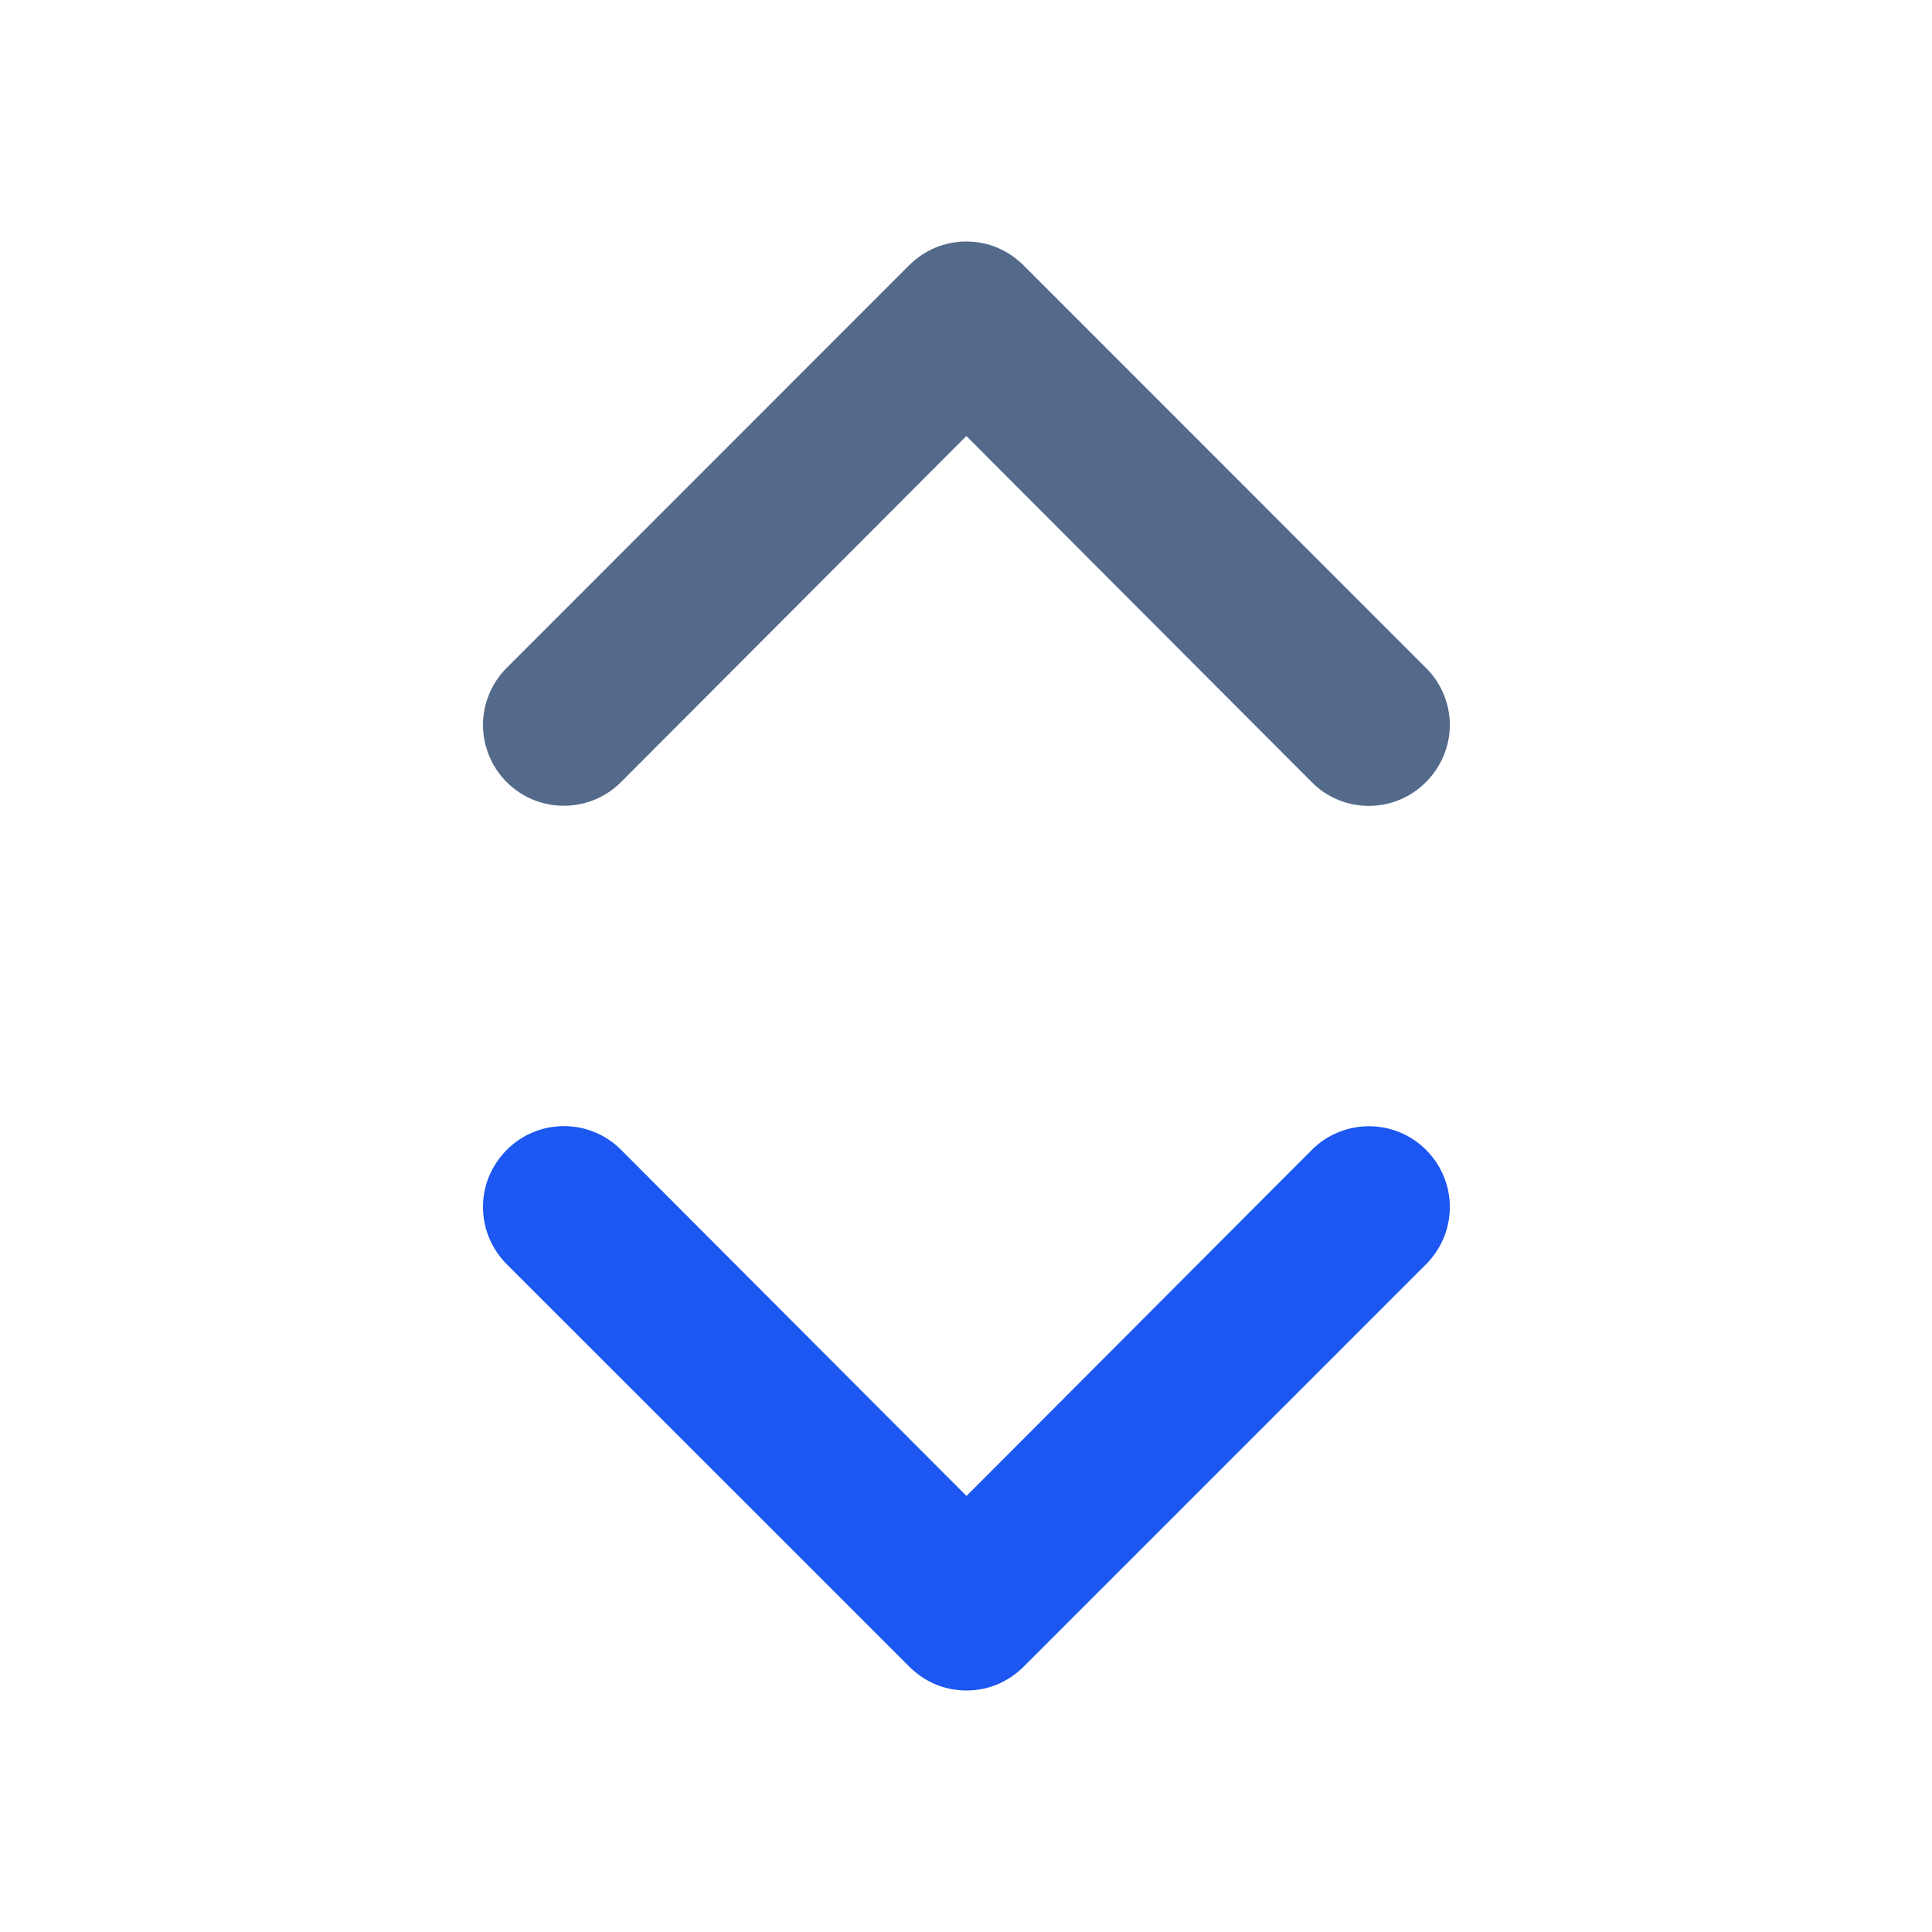 <svg width="16" height="16" viewBox="0 0 16 16" fill="none" xmlns="http://www.w3.org/2000/svg">
<path d="M8.003 3.611L5.143 6.477C5.017 6.603 4.847 6.673 4.669 6.673C4.492 6.673 4.322 6.603 4.196 6.477C4.071 6.352 4 6.181 4 6.004C4 5.826 4.071 5.656 4.196 5.531L7.529 2.197C7.591 2.135 7.665 2.085 7.746 2.051C7.828 2.017 7.915 2 8.003 2C8.091 2 8.178 2.017 8.259 2.051C8.34 2.085 8.414 2.135 8.476 2.197L11.809 5.531C11.872 5.593 11.921 5.666 11.955 5.747C11.989 5.829 12.007 5.916 12.007 6.004C12.007 6.092 11.989 6.179 11.955 6.26C11.921 6.341 11.872 6.415 11.809 6.477C11.747 6.54 11.674 6.589 11.592 6.623C11.511 6.657 11.424 6.674 11.336 6.674C11.248 6.674 11.161 6.657 11.08 6.623C10.998 6.589 10.925 6.54 10.863 6.477L8.003 3.611Z" fill="#546A8A"/>
<path d="M8.004 12.389L10.864 9.523C10.989 9.397 11.16 9.327 11.337 9.327C11.515 9.327 11.685 9.397 11.81 9.523C11.936 9.648 12.007 9.819 12.007 9.996C12.007 10.174 11.936 10.344 11.81 10.47L8.477 13.803C8.415 13.865 8.341 13.915 8.26 13.949C8.179 13.983 8.092 14 8.004 14C7.916 14 7.829 13.983 7.747 13.949C7.666 13.915 7.593 13.865 7.531 13.803L4.197 10.47C4.135 10.408 4.085 10.334 4.051 10.252C4.017 10.171 4 10.084 4 9.996C4 9.908 4.017 9.821 4.051 9.74C4.085 9.659 4.135 9.585 4.197 9.523C4.259 9.46 4.333 9.411 4.414 9.377C4.495 9.343 4.583 9.326 4.671 9.326C4.759 9.326 4.846 9.343 4.927 9.377C5.008 9.411 5.082 9.46 5.144 9.523L8.004 12.389Z" fill="#1B57F0"/>
</svg>
